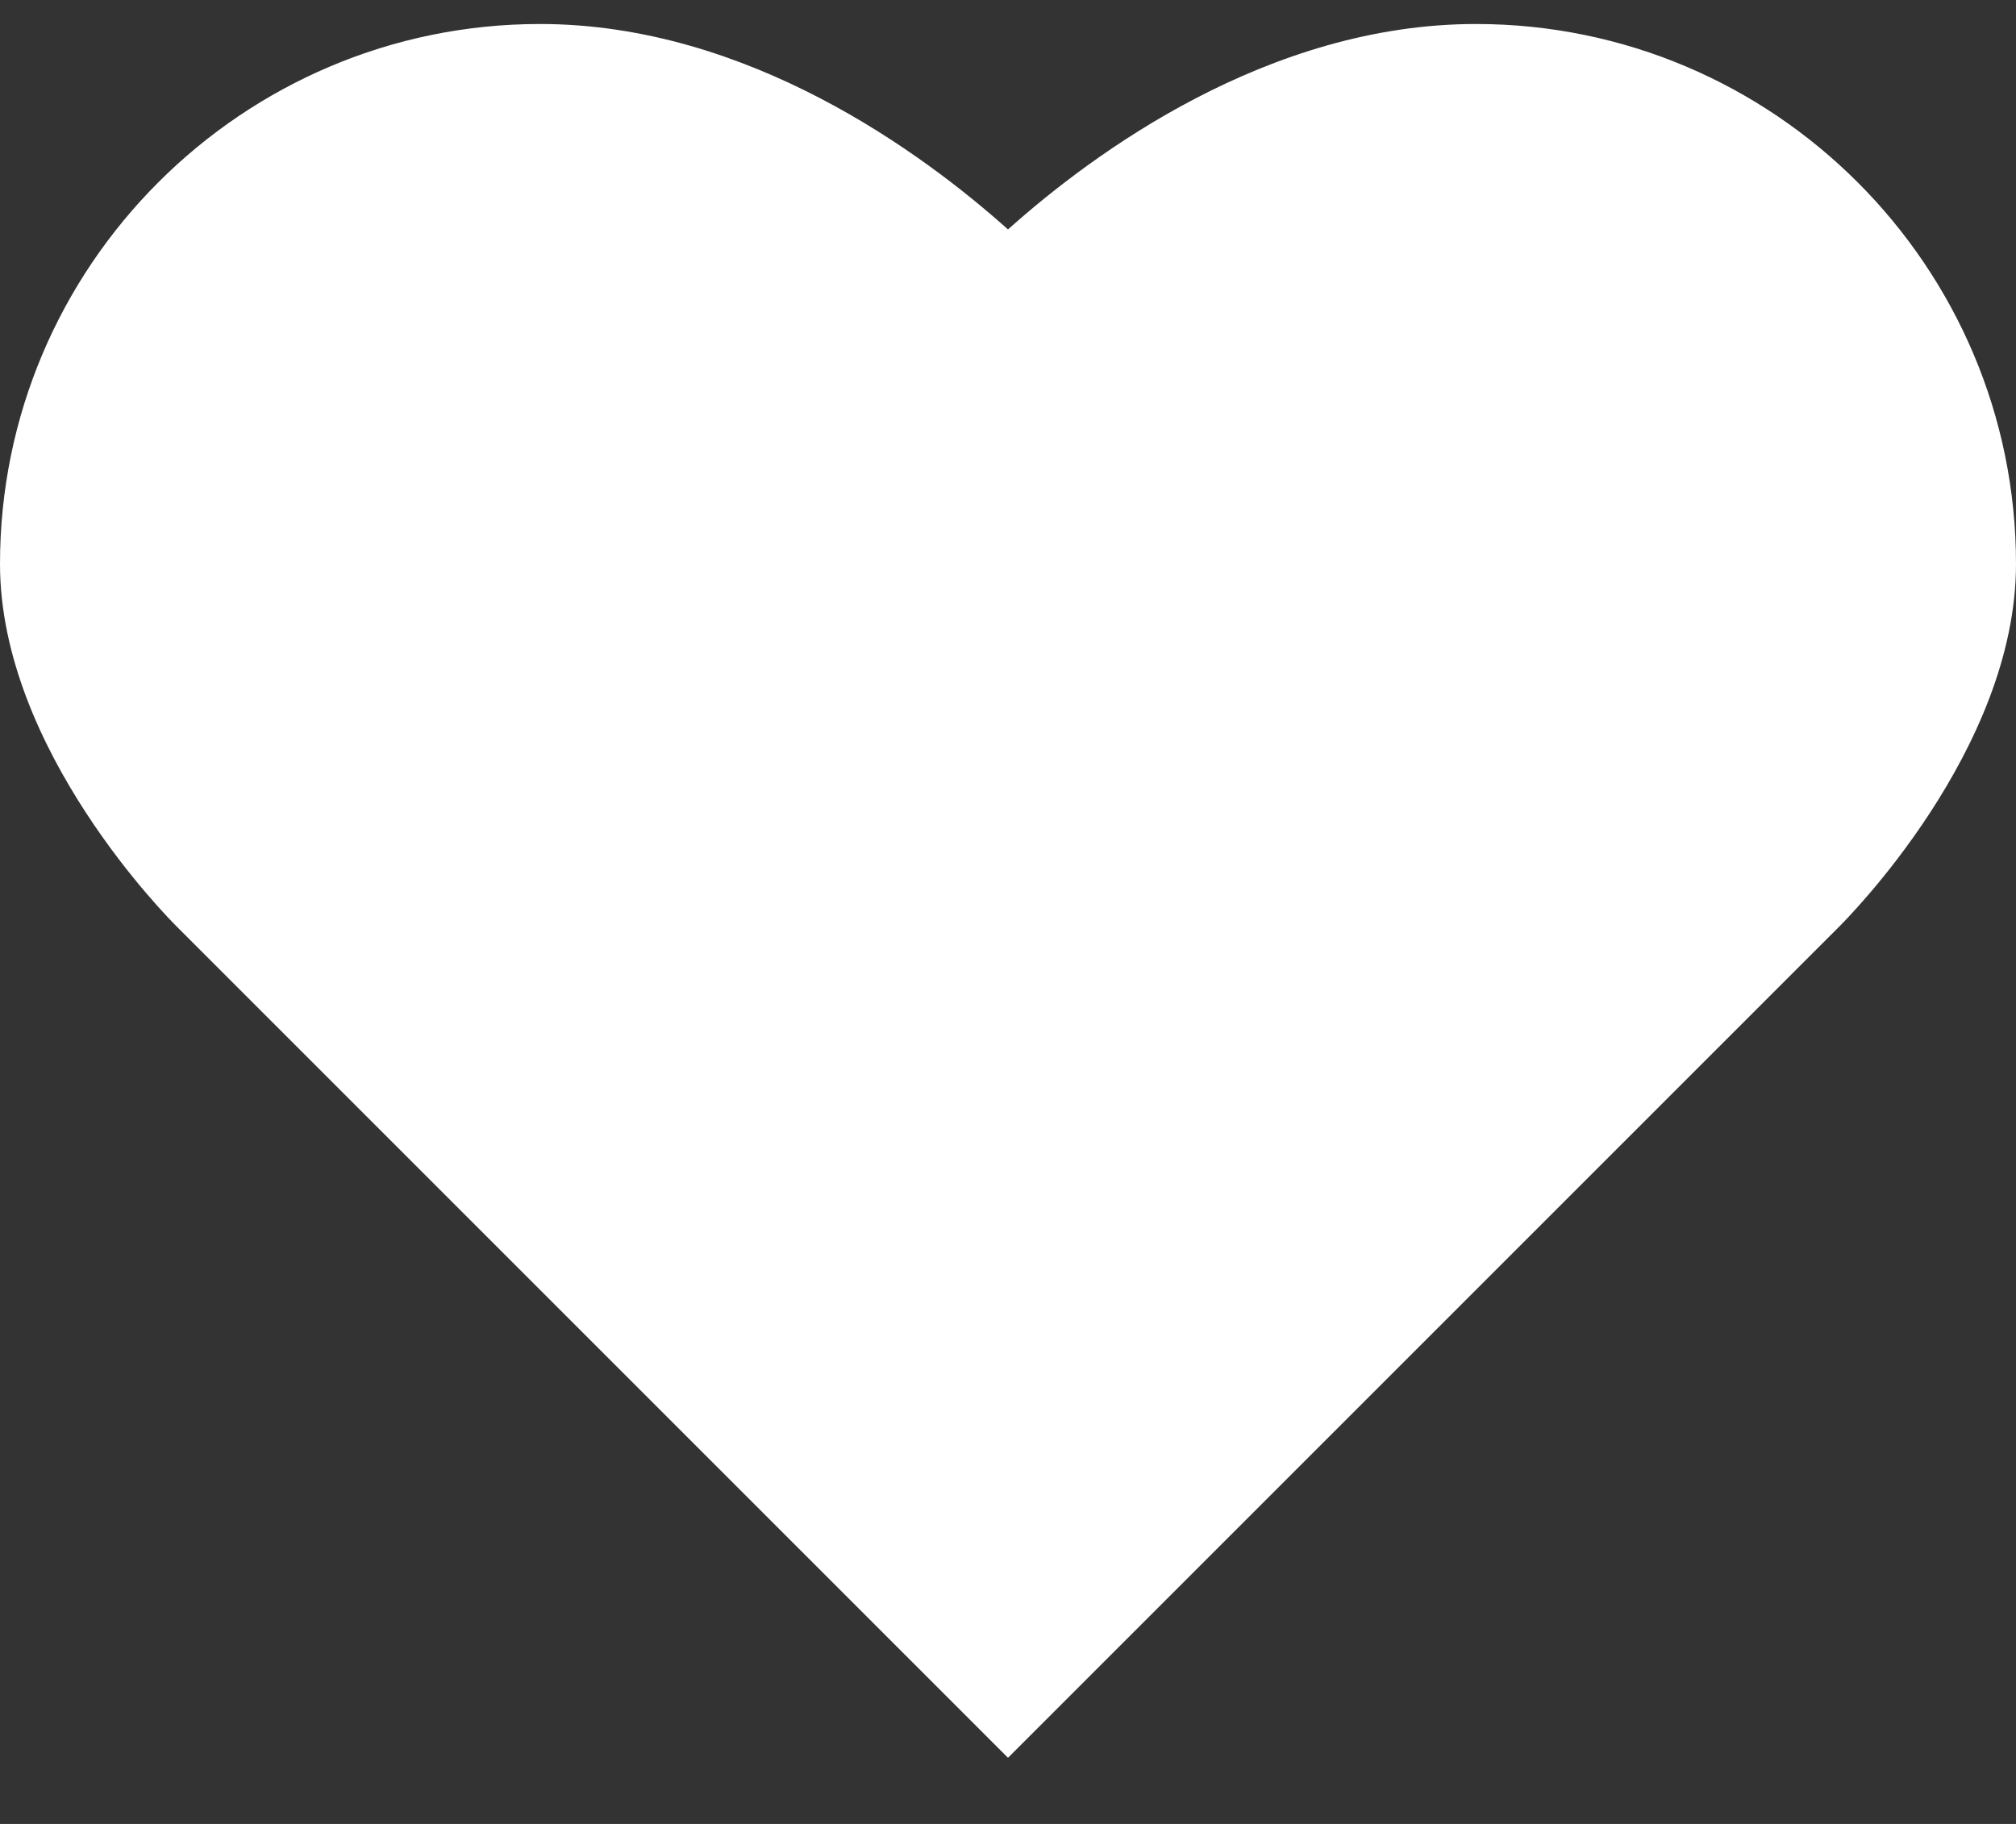 <svg width="21" height="19" viewBox="0 0 21 19" fill="none" xmlns="http://www.w3.org/2000/svg">
<rect x="0" y="0" width="21" height="19" fill="#333333" stroke="none"/>
<path d="M15.375 0.25C13.206 0.25 11.38 1.603 10.5 2.39C9.62 1.603 7.794 0.25 5.625 0.25C2.523 0.25 0 2.773 0 5.875C0 7.817 1.774 9.585 1.845 9.656L10.5 18.311L19.151 9.66C19.226 9.585 21 7.817 21 5.875C21 2.773 18.477 0.25 15.375 0.25Z" fill="white"/>
</svg>
